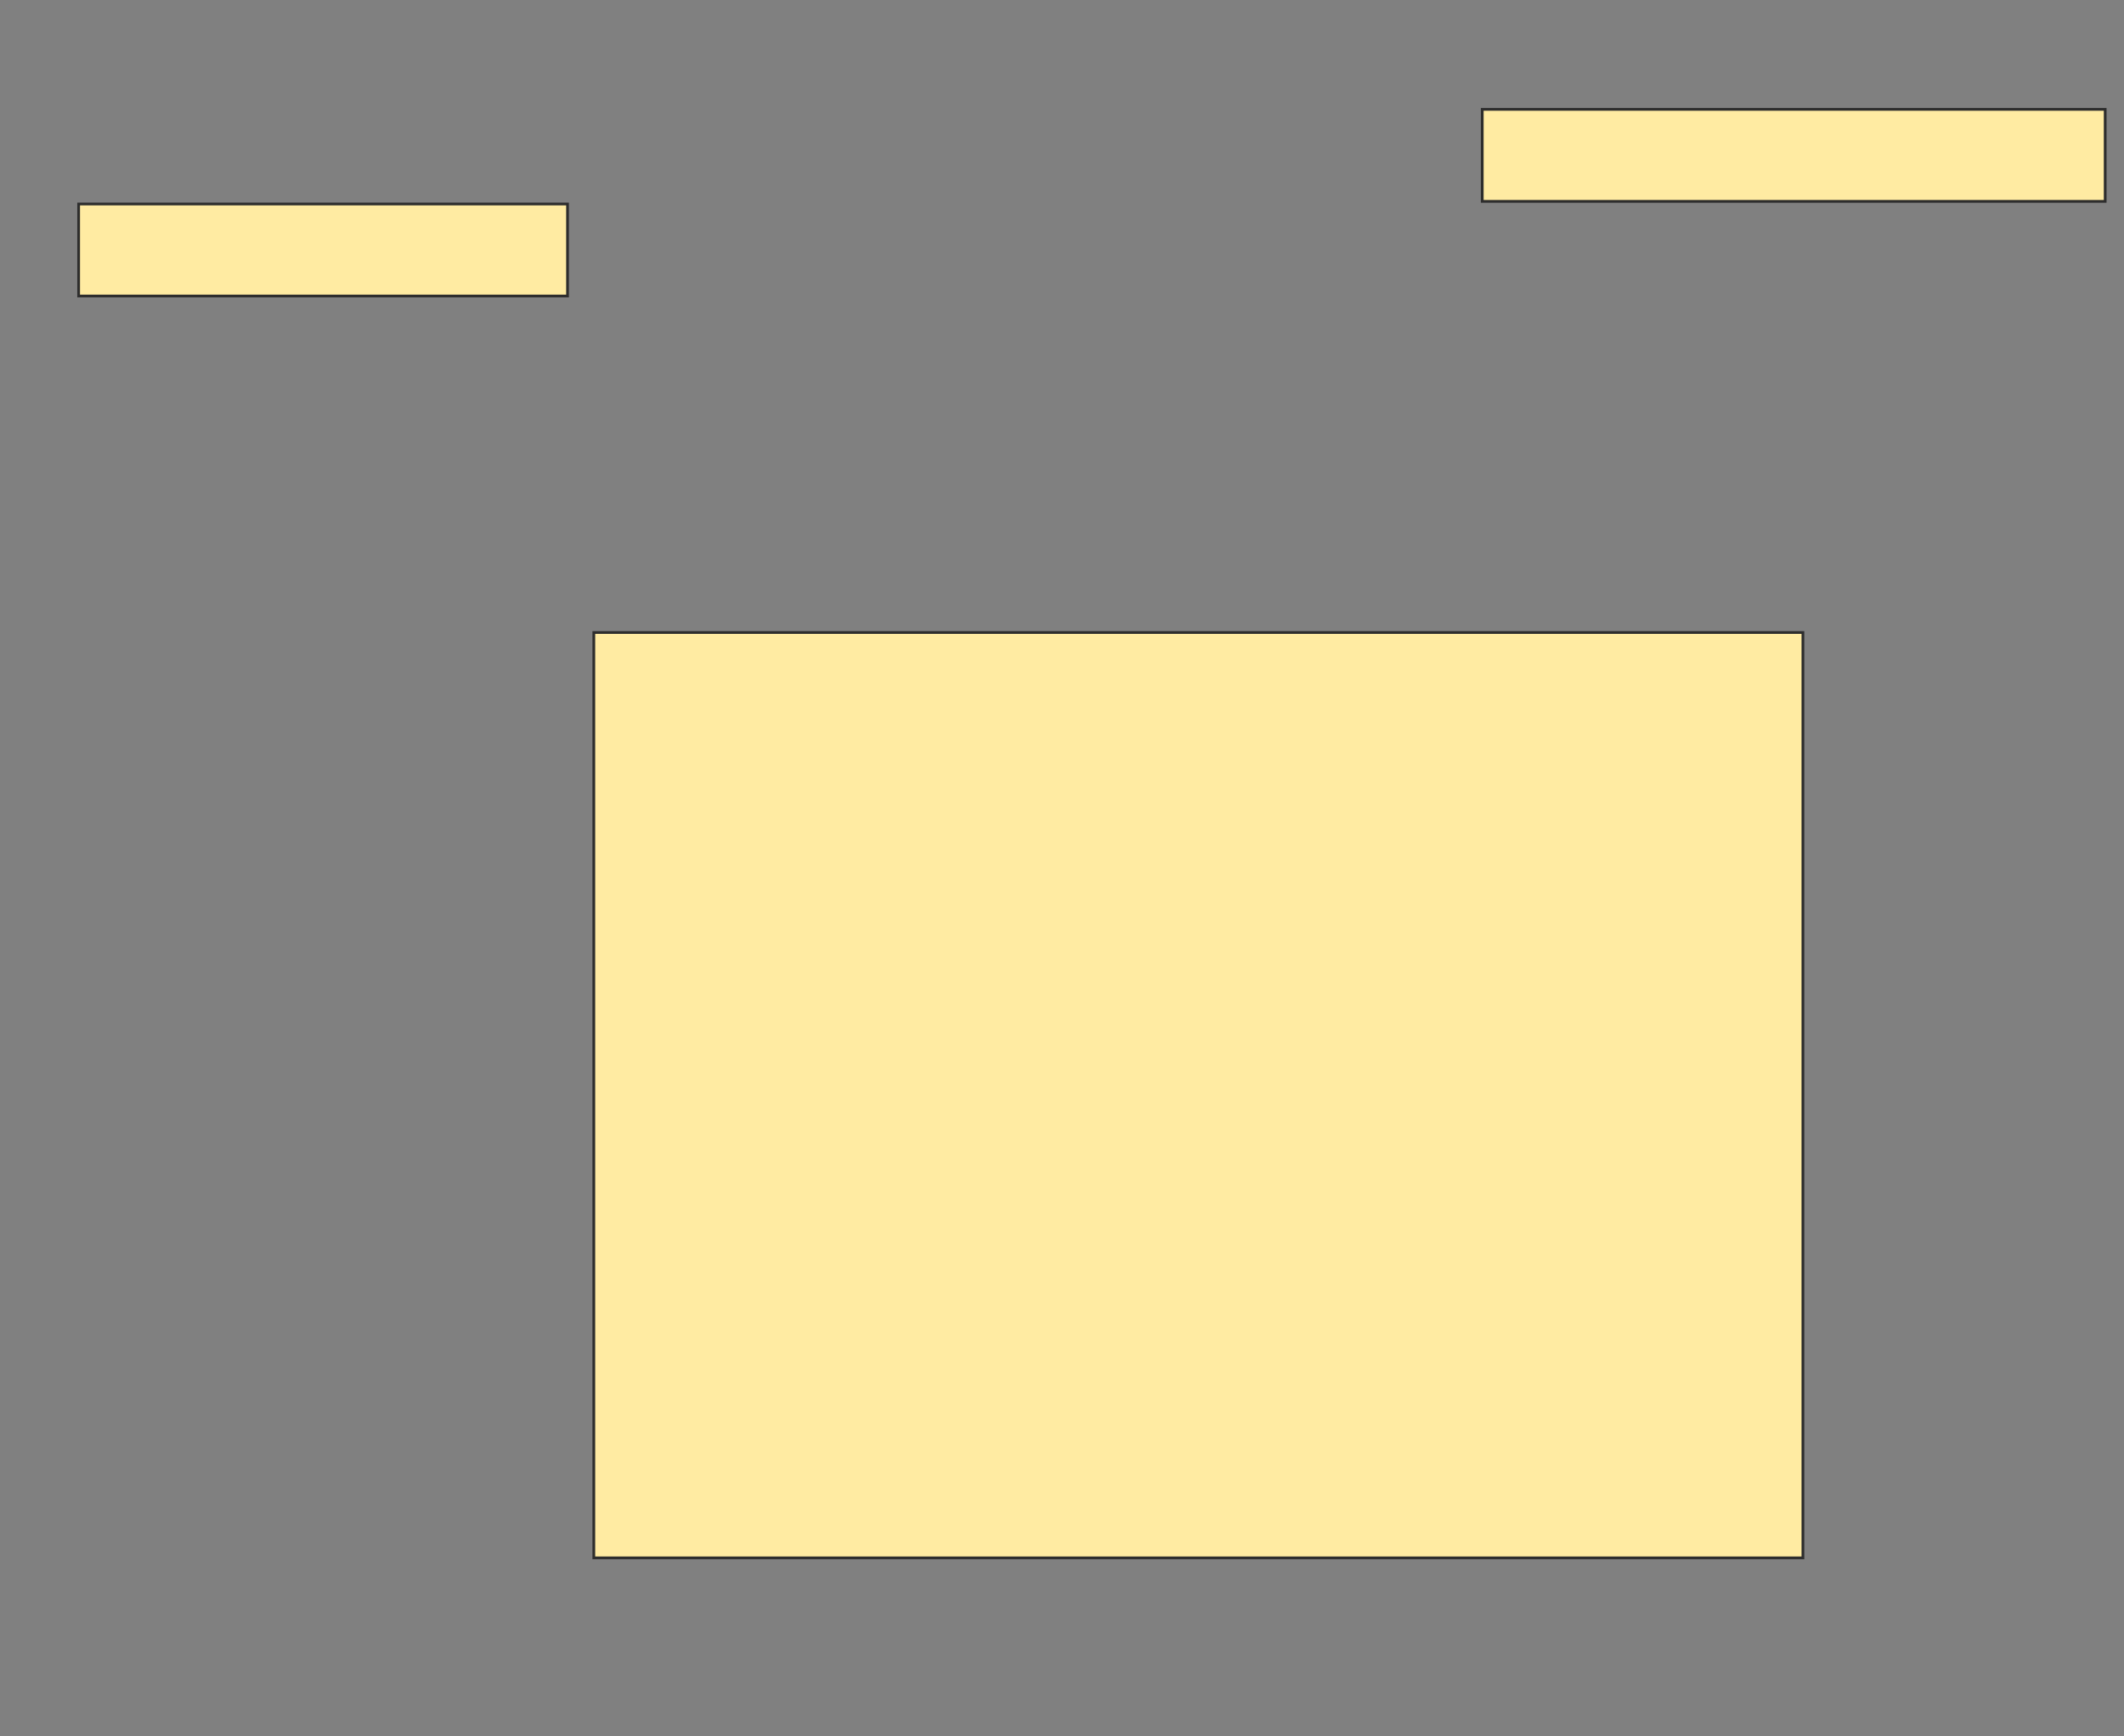 <svg xmlns="http://www.w3.org/2000/svg" width="777" height="635">
 <rect width="100%" height="100%" fill="#808080" stroke="none"/>
 <!-- Created with Image Occlusion Enhanced -->
 <g>
  <title>Labels</title>
 </g>
 <g>
  <title>Masks</title>
  <g id="52bd0a6928094fff83d8956b1df8933a-oa-1">
   <rect height="33.654" width="227.885" y="40" x="542.231" stroke="#2D2D2D" fill="#FFEBA2"/>
   <rect height="33.654" width="178.846" y="74.615" x="28.769" stroke="#2D2D2D" fill="#FFEBA2"/>
  </g>
  <rect id="52bd0a6928094fff83d8956b1df8933a-oa-2" height="338.462" width="442.308" y="231.346" x="217.231" stroke="#2D2D2D" fill="#FFEBA2"/>
 </g>
</svg>